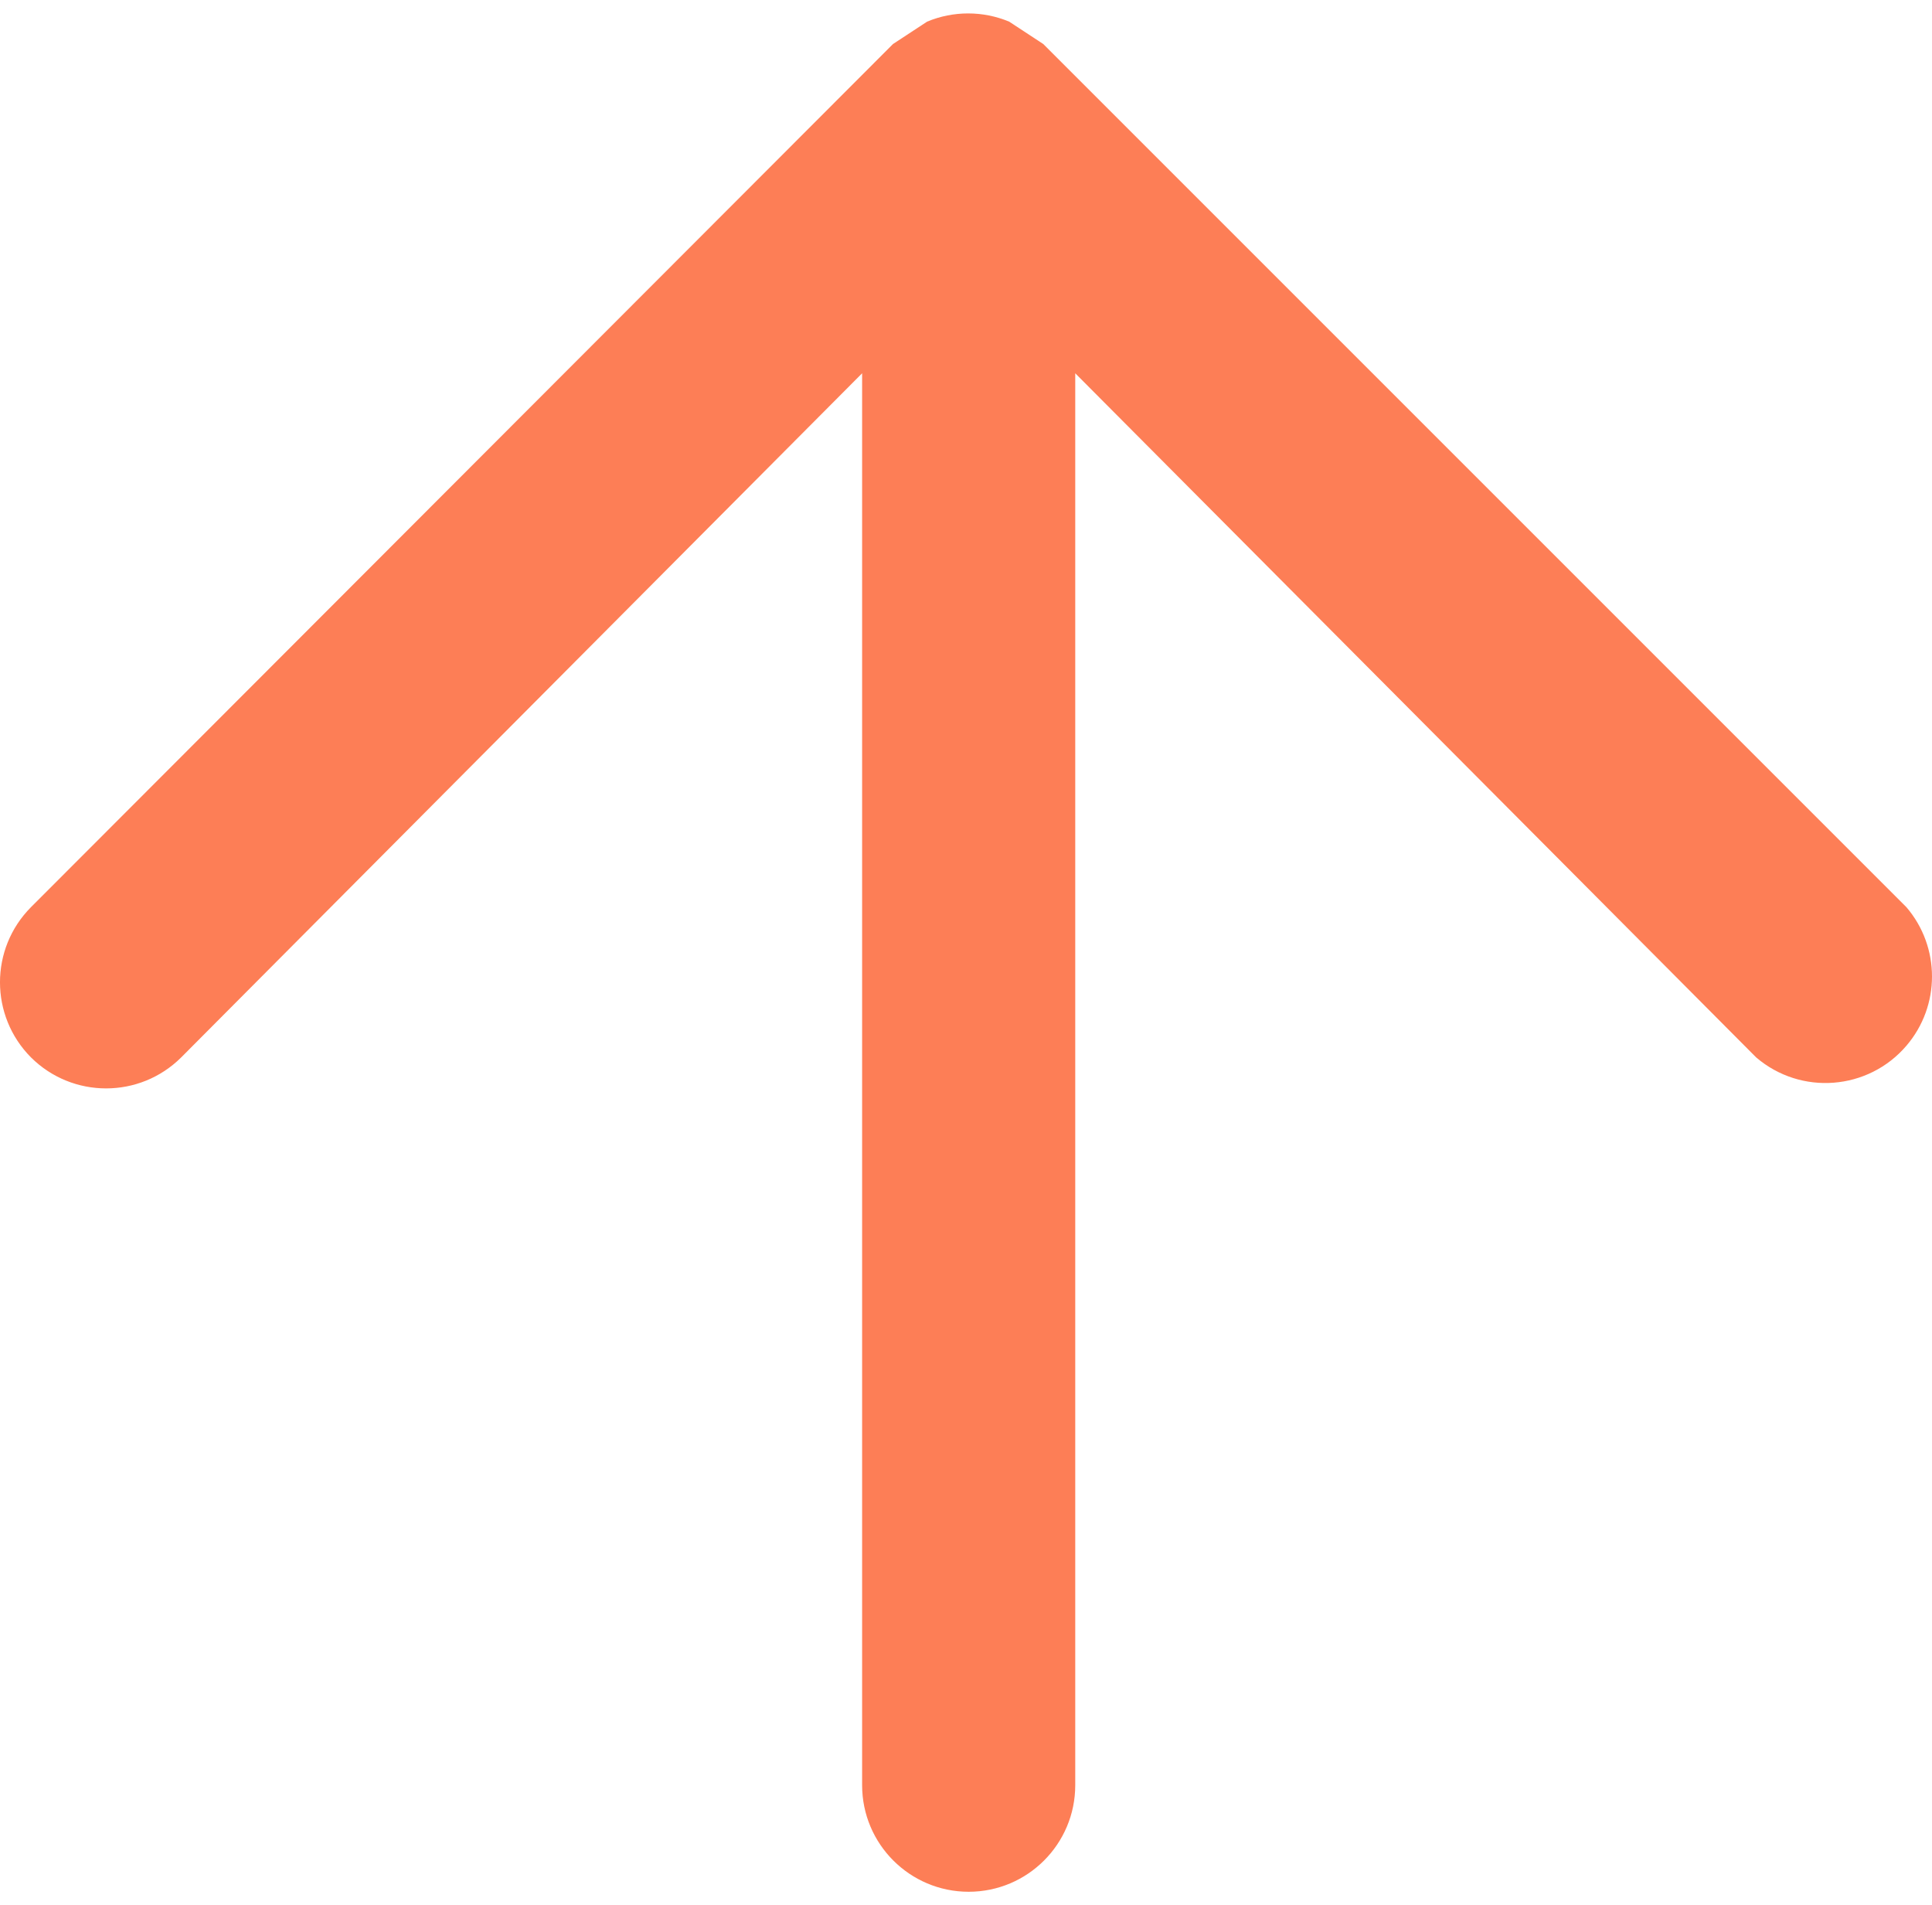 <?xml version="1.0" encoding="utf-8"?>
<!-- Generator: Adobe Illustrator 15.0.0, SVG Export Plug-In . SVG Version: 6.00 Build 0)  -->
<!DOCTYPE svg PUBLIC "-//W3C//DTD SVG 1.1//EN" "http://www.w3.org/Graphics/SVG/1.1/DTD/svg11.dtd">
<svg version="1.1" id="Layer_1" xmlns="http://www.w3.org/2000/svg" xmlns:xlink="http://www.w3.org/1999/xlink" x="0px" y="0px"
	 width="277.408px" height="273.551px" viewBox="0 0 277.408 273.551" enable-background="new 0 0 277.408 273.551"
	 xml:space="preserve">
<path fill="#fd7e56" d="M4.448,151.824c5.967,5.935,15.604,5.935,21.57,0l97.77-98.227v202.726c0,8.447,6.852,15.301,15.3,15.301
	c8.451,0,15.302-6.854,15.302-15.301V53.597l97.769,98.227c6.418,5.496,16.075,4.748,21.571-1.67c4.903-5.729,4.903-14.177,0-19.904
	L149.796,6.319c-1.631-1.069-3.264-2.143-4.896-3.213c-3.771-1.571-8.011-1.571-11.78,0c-1.631,1.07-3.266,2.145-4.896,3.213
	L4.451,130.25C-1.485,136.217-1.485,145.854,4.448,151.824z"/>
</svg>
